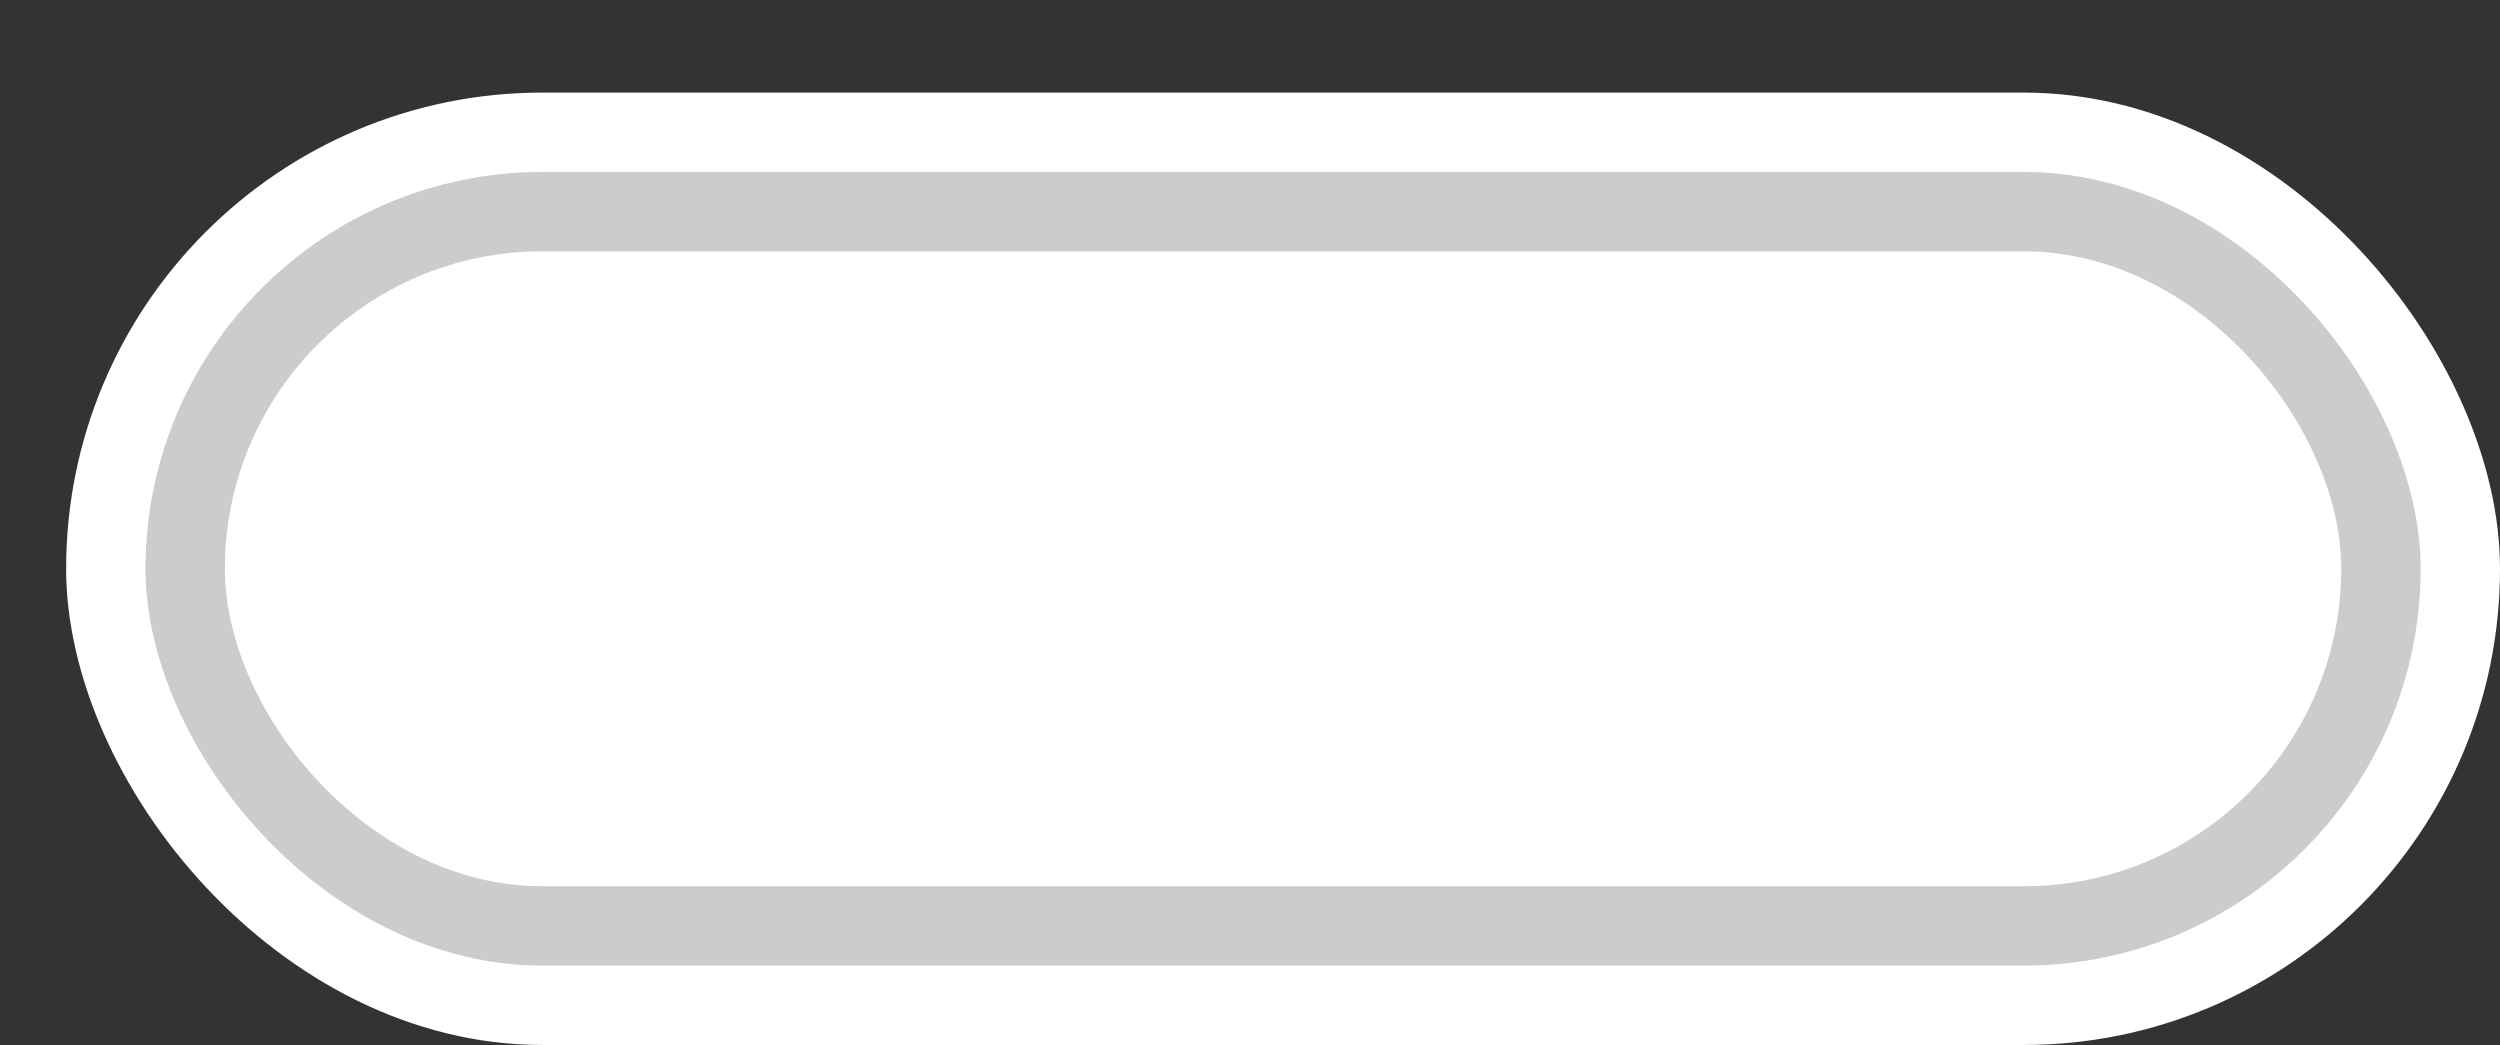 <svg xmlns='http://www.w3.org/2000/svg' width='100%' height='100%' viewBox='0 0 47.25 19.75'>
<rect x="0" y="0" width="47.25" height="19.75" fill="#333333" stroke="none"/>
<rect x='1.25' y='1.75' height='18' width='46' rx='9' fill='white'/>
<rect x='2.75' y='3.25' height='15.0' width='43.0' rx='7.5' fill='#CCCCCC'/>
<rect x='4.25' y='4.75' height='12.0' width='40.0' rx='6.0' fill='white'/>
</svg>

